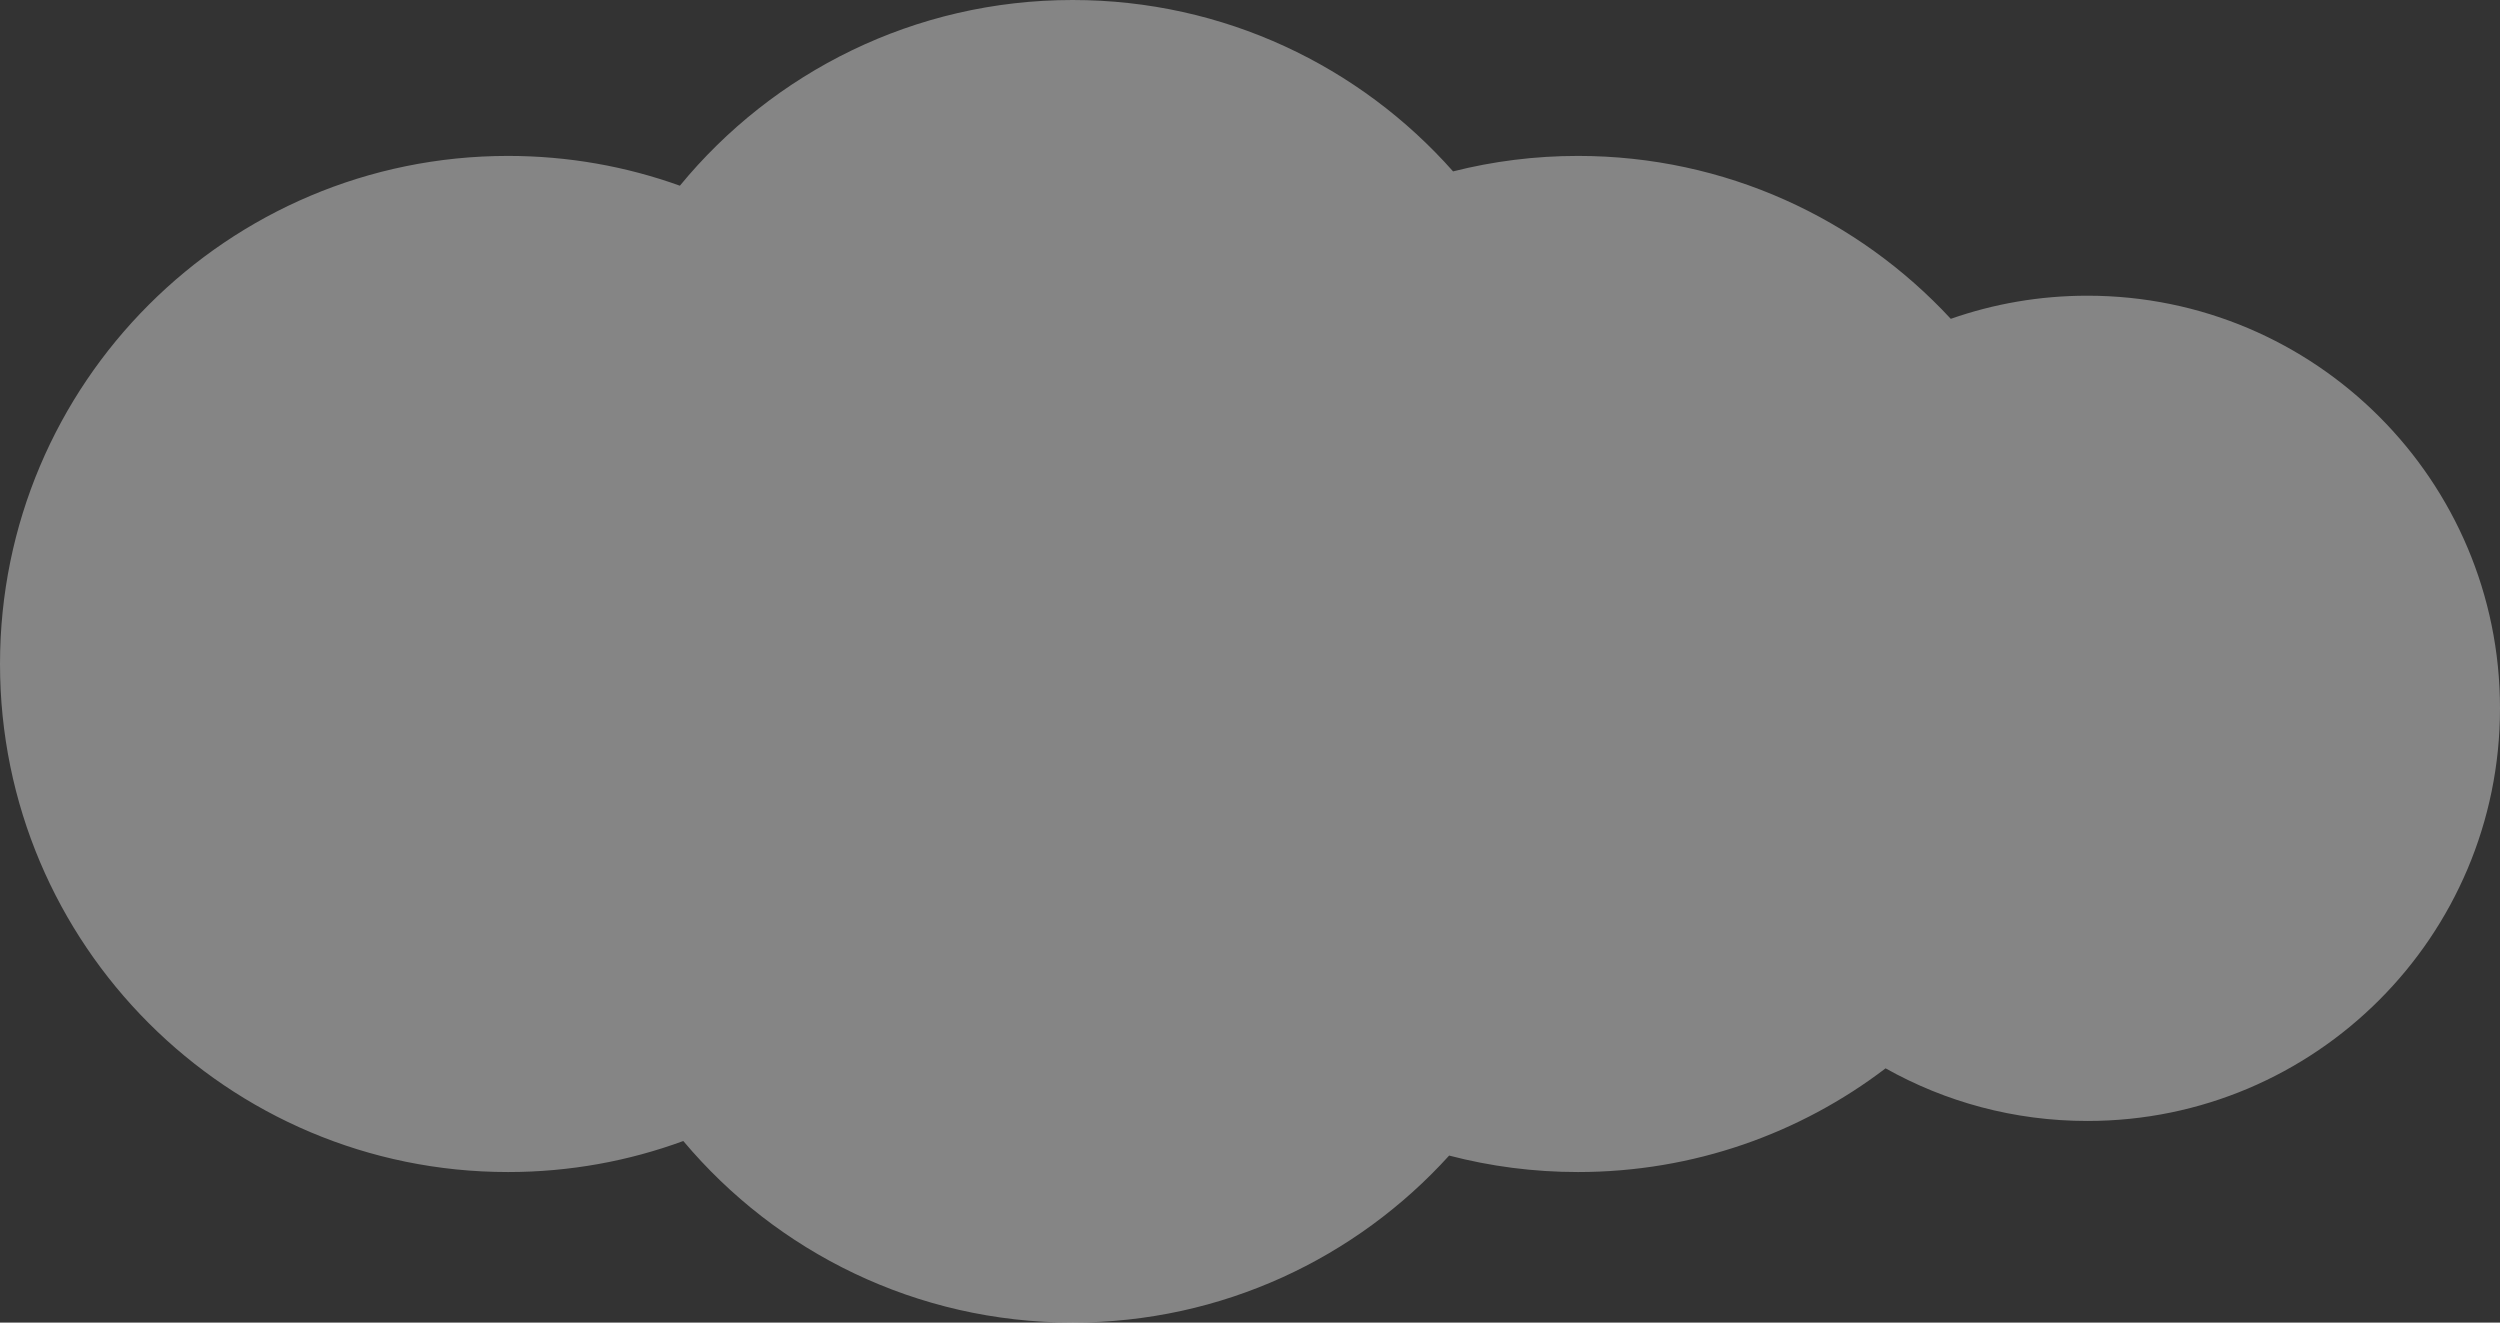 <?xml version="1.0" encoding="UTF-8"?>
<svg width="930px" height="492px" viewBox="0 0 930 492" version="1.1" xmlns="http://www.w3.org/2000/svg" xmlns:xlink="http://www.w3.org/1999/xlink">
    <rect x="0" y="0" width="930" height="492" fill="#333333" stroke="none"/>
    <title>Combined Shape Copy</title>
    <g id="Welcome" stroke="none" stroke-width="1" fill="none" fill-rule="evenodd" fill-opacity="0.4">
        <path d="M399,0 C455.34,0 505.922,24.651 540.548,63.756 C555.408,59.995 570.971,58 587,58 C641.811,58 691.173,81.332 725.695,118.606 C741.593,113.032 758.692,110 776.5,110 C861.276,110 930,178.724 930,263.5 C930,348.276 861.276,417 776.5,417 C749.235,417 723.63,409.891 701.437,397.426 C669.677,421.629 630.017,436 587,436 C570.445,436 554.386,433.871 539.084,429.873 C504.508,468.032 454.553,492 399,492 C340.863,492 288.857,465.751 254.187,424.458 C233.871,431.923 211.912,436 189,436 C84.618,436 0,351.382 0,247 C0,142.618 84.618,58 189,58 C211.432,58 232.952,61.908 252.915,69.081 C287.571,26.903 340.144,0 399,0 Z" id="Combined-Shape-Copy" fill="#FFFFFF"></path>
    </g>
</svg>